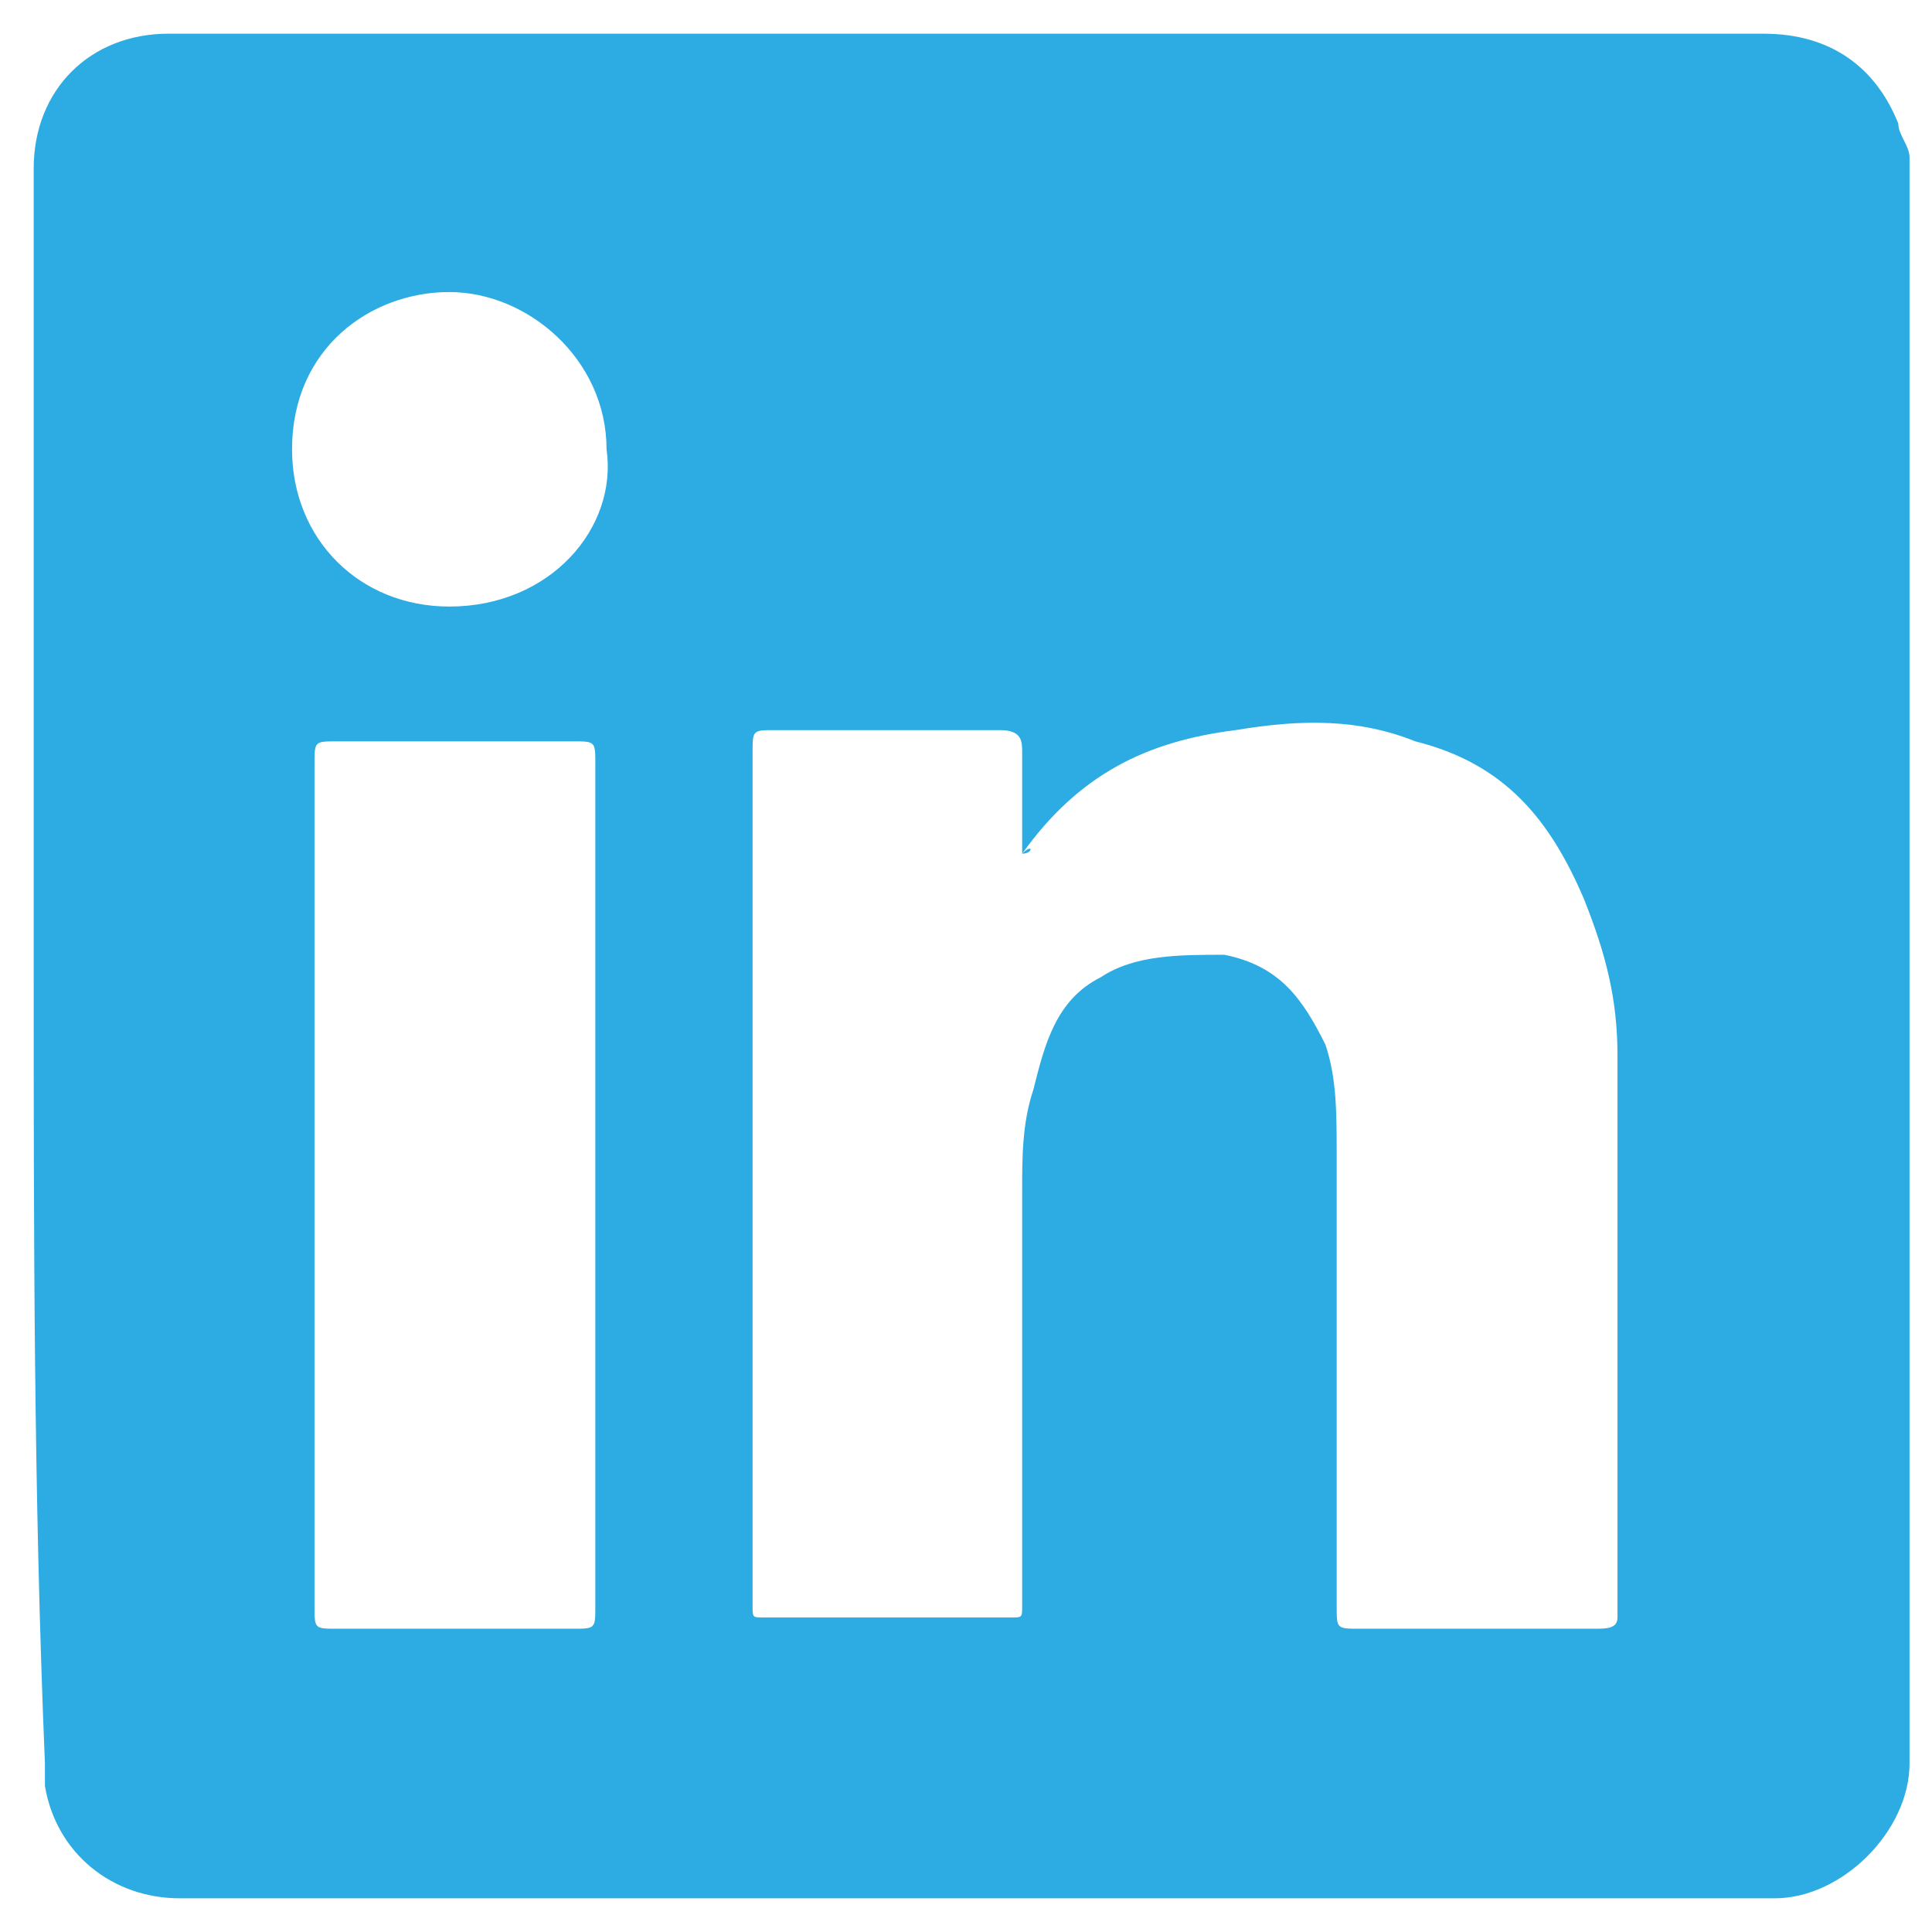 <svg baseProfile="tiny" xmlns="http://www.w3.org/2000/svg" viewBox="0 0 17.2 17.2"><path fill="#2CACE3" d="M.3 8.6V1.5C.3.8.8.3 1.5.3h14.2c.6 0 1 .3 1.2.8 0 .1.1.2.1.3v14.3c0 .6-.6 1.2-1.2 1.2H1.6c-.6 0-1.1-.4-1.2-1v-.2C.3 13.3.3 11 .3 8.6zm8.8-1v-.9c0-.1 0-.2-.2-.2h-2c-.2 0-.2 0-.2.2v7.6c0 .1 0 .1.1.1H9c.1 0 .1 0 .1-.1v-3.7c0-.3 0-.6.1-.9.1-.4.2-.8.6-1 .3-.2.7-.2 1.1-.2.5.1.7.4.9.8.1.3.1.6.1 1v4c0 .2 0 .2.2.2h2.1c.1 0 .2 0 .2-.1v-5c0-.5-.1-.9-.3-1.4-.3-.7-.7-1.2-1.5-1.4-.5-.2-1-.2-1.6-.1-.8.1-1.4.4-1.9 1.1.1-.1.1 0 0 0zm-6.3 2.9v3.8c0 .2 0 .2.2.2h2.1c.2 0 .2 0 .2-.2V6.8c0-.2 0-.2-.2-.2H3c-.2 0-.2 0-.2.2v3.7zM5.4 4c0-.8-.7-1.4-1.4-1.4S2.6 3.1 2.6 4c0 .8.6 1.4 1.4 1.4.9 0 1.5-.7 1.4-1.4z"/></svg>